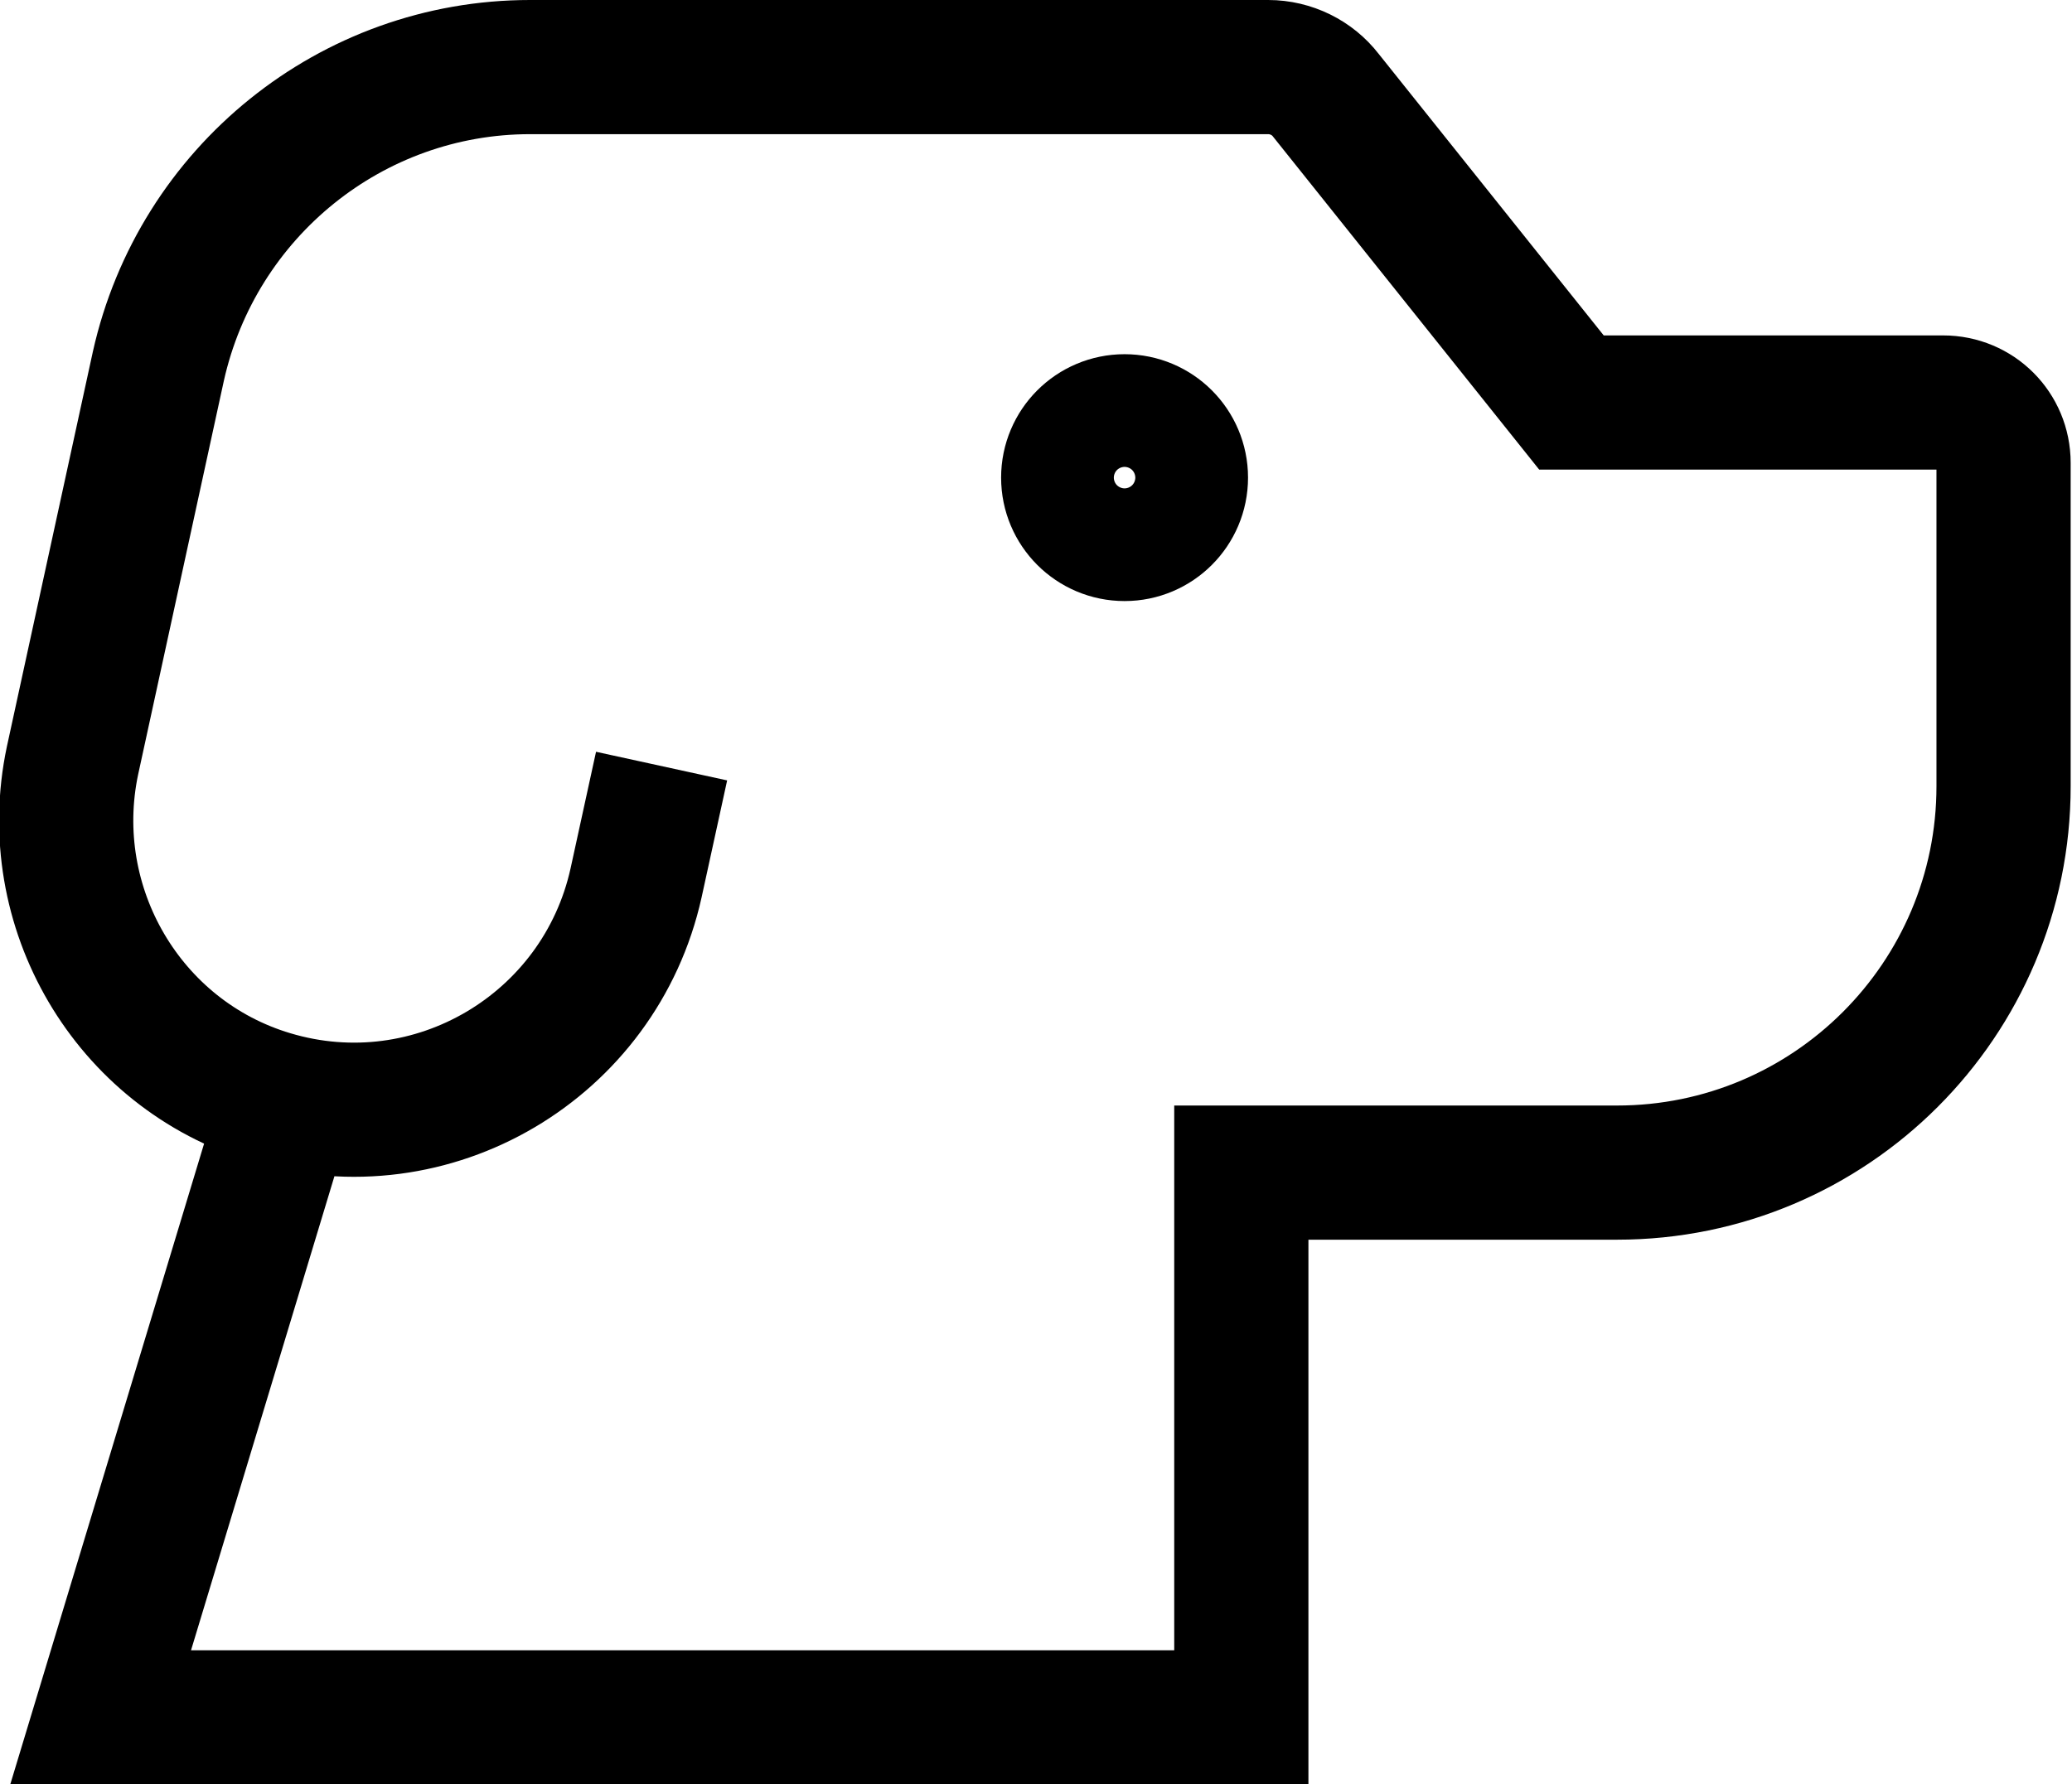 <?xml version="1.0" encoding="UTF-8"?>
<svg id="Layer_1" data-name="Layer 1" xmlns="http://www.w3.org/2000/svg" viewBox="0 0 15.44 13.3">
  <defs>
    <style>
      .cls-1 {
        fill-rule: evenodd;
      }

      .cls-1, .cls-2 {
        fill: none;
        stroke: #000;
        stroke-miterlimit: 10;
      }
    </style>
  </defs>
  <path class="cls-1" d="m4.93,5.71l-.19.87c-.27,1.22-1.52,1.96-2.72,1.6h0c-1.07-.32-1.71-1.42-1.48-2.51l.64-2.94C1.47,1.43,2.62.5,3.95.5h5.5c.17,0,.33.08.43.21l1.83,2.29h2.77c.25,0,.45.2.45.45v2.41c0,1.59-1.29,2.88-2.88,2.88h-2.8v4.06H.75l1.37-4.53"/>
  <circle class="cls-2" cx="8.38" cy="3.56" r=".42"/>
</svg>